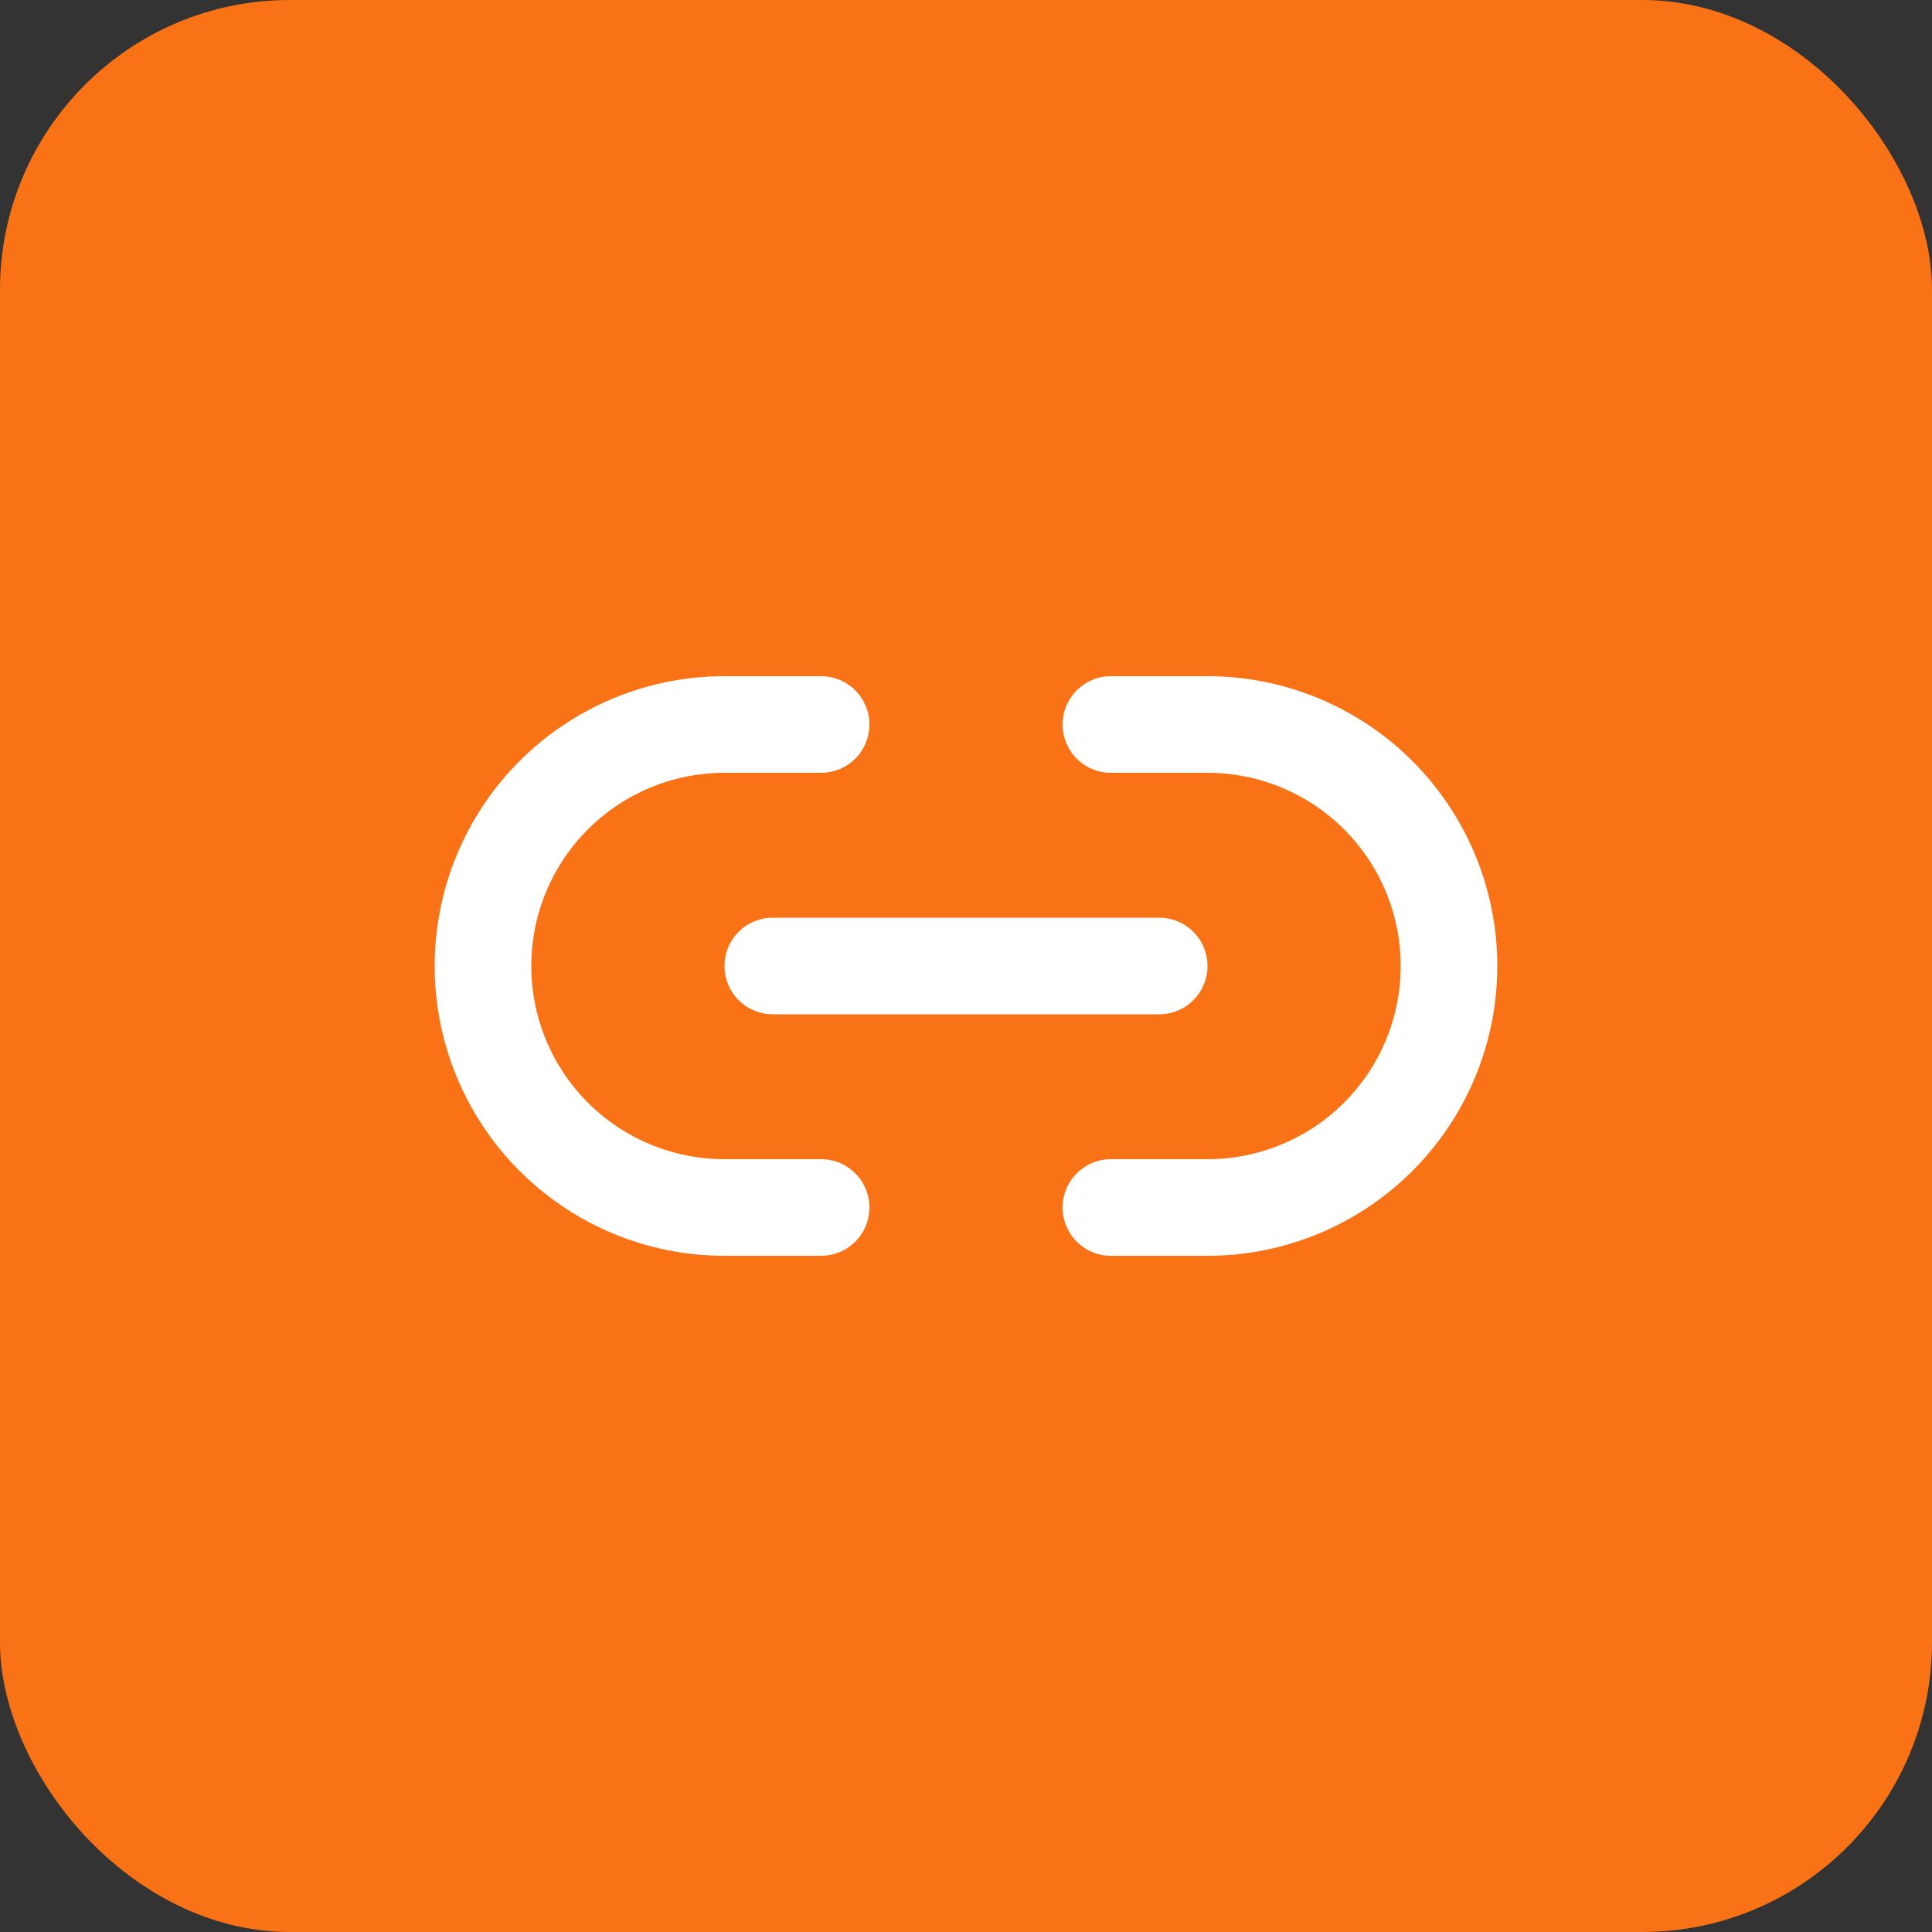 <svg xmlns="http://www.w3.org/2000/svg"
     width="40" height="40"
     viewBox="0 0 40 40"
     fill="none"
     xmlns:xlink="http://www.w3.org/1999/xlink">
  <rect x="0" y="0" width="40" height="40" fill="#333333" stroke="none"/>
  <!-- Orange Background -->
  <rect width="40" height="40" rx="6" fill="#F97316"/>
  
  <!-- White Link Icon (centered) -->
  <svg x="8" y="8" width="24" height="24" viewBox="0 0 24 24"
       fill="none" stroke="white" stroke-width="2"
       stroke-linecap="round" stroke-linejoin="round">
    <path d="M9 17H7A5 5 0 0 1 7 7h2"/>
    <path d="M15 7h2a5 5 0 1 1 0 10h-2"/>
    <line x1="8" x2="16" y1="12" y2="12"/>
  </svg>
</svg>
